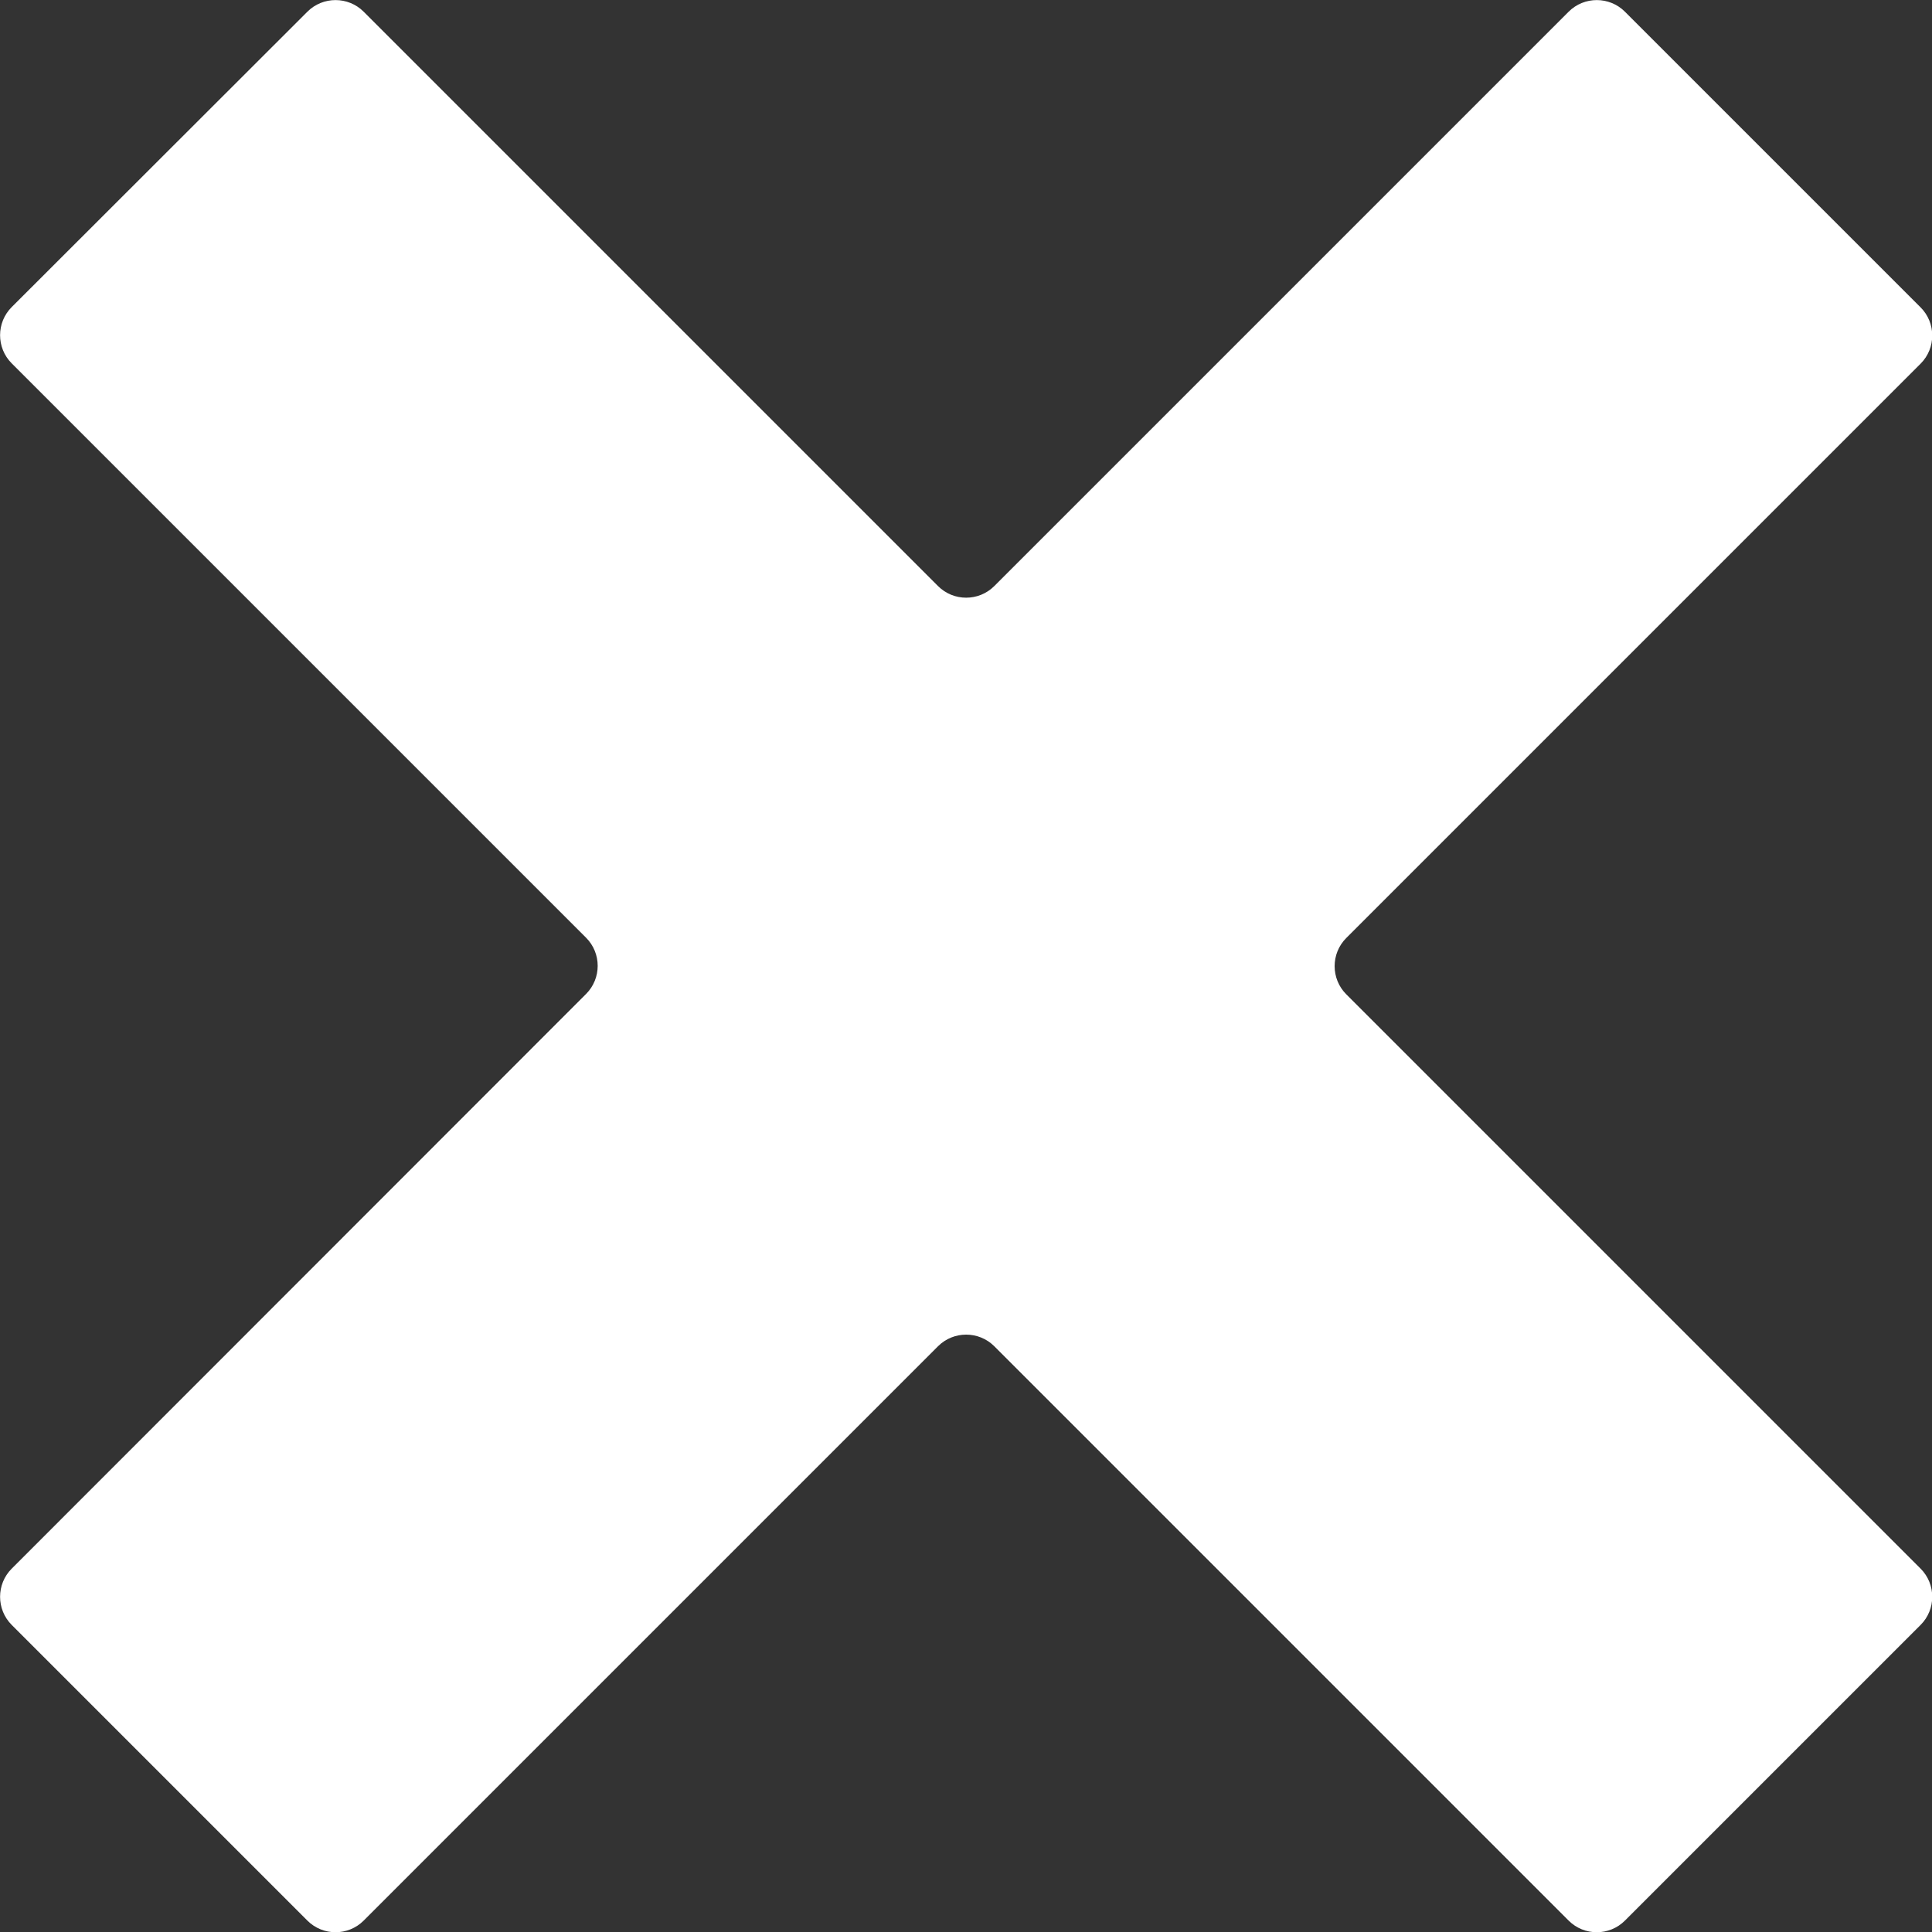 <?xml version="1.0" encoding="utf-8"?>
<!-- Generator: Adobe Illustrator 19.2.1, SVG Export Plug-In . SVG Version: 6.00 Build 0)  -->
<svg version="1.1" id="Слой_1" xmlns="http://www.w3.org/2000/svg" xmlns:xlink="http://www.w3.org/1999/xlink" x="0px" y="0px"
	 viewBox="0 0 611.5 611.6" style="enable-background:new 0 0 611.5 611.6;" xml:space="preserve">
<rect x="0" y="0" width="611.5" height="611.6" fill="#333333" stroke="none"/>
<style type="text/css">
	.st0{fill:#FFFFFF;}
</style>
<path id="Forma_1" class="st0" d="M514.3,3.7c-4.9-4.9-12.9-4.9-17.8,0L314.7,185.5c-4.9,4.9-12.9,4.9-17.8,0L115.1,3.7
	c-4.9-4.9-12.9-4.9-17.8,0L3.7,97.2c-4.9,4.9-4.9,12.9,0,17.8l181.8,181.8c4.9,4.9,4.9,12.9,0,17.8L3.7,496.5
	c-4.9,4.9-4.9,12.9,0,17.8l93.6,93.6c4.9,4.9,12.9,4.9,17.8,0l181.8-181.8c4.9-4.9,12.9-4.9,17.8,0l181.8,181.8
	c4.9,4.9,12.9,4.9,17.8,0l93.6-93.6c4.9-4.9,4.9-12.9,0-17.8L426.1,314.7c-4.9-4.9-4.9-12.9,0-17.8l181.8-181.8
	c4.9-4.9,4.9-12.9,0-17.8L514.3,3.7z"/>
</svg>

